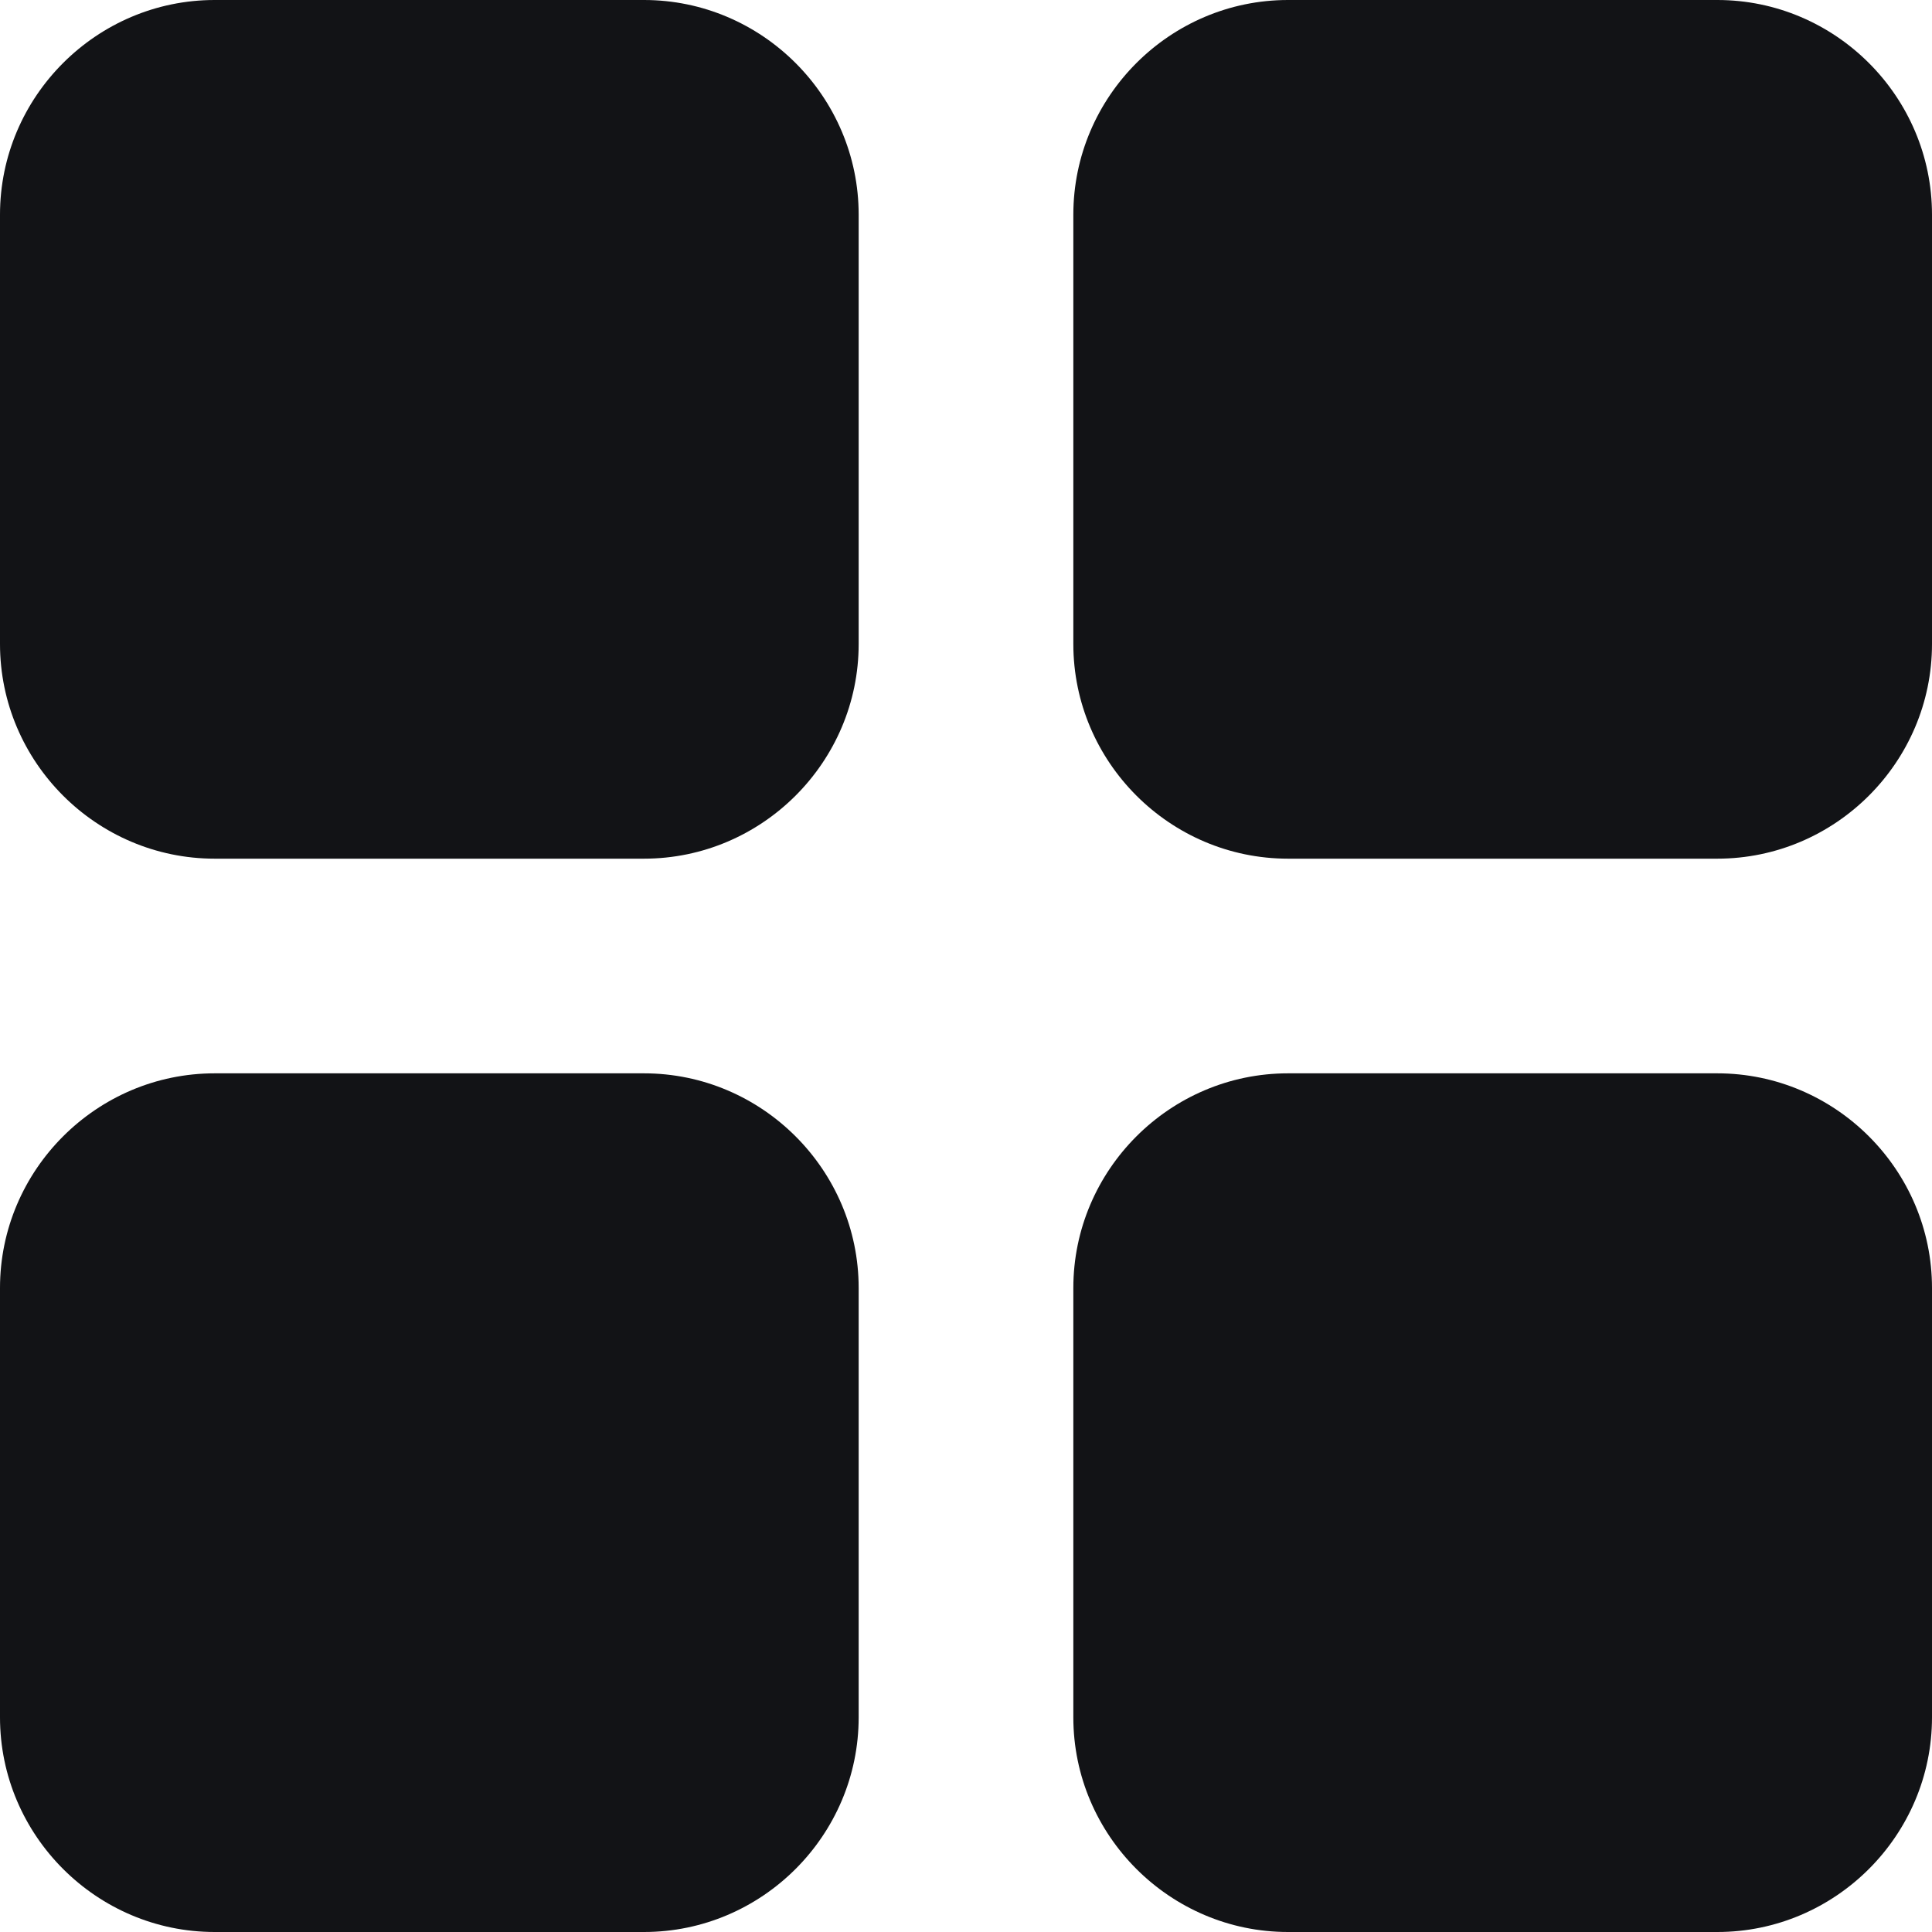 <svg width="18" height="18" viewBox="0 0 18 18" fill="none" xmlns="http://www.w3.org/2000/svg">
<path d="M2 8H6C7.1 8 8 7.1 8 6V2C8 0.9 7.1 0 6 0H2C0.9 0 0 0.9 0 2V6C0 7.1 0.9 8 2 8Z" fill="#121316"/>
<path d="M2 18H6C7.1 18 8 17.1 8 16V12C8 10.9 7.1 10 6 10H2C0.9 10 0 10.9 0 12V16C0 17.1 0.9 18 2 18Z" fill="#121316"/>
<path d="M10 2V6C10 7.1 10.9 8 12 8H16C17.1 8 18 7.1 18 6V2C18 0.9 17.1 0 16 0H12C10.9 0 10 0.9 10 2Z" fill="#121316"/>
<path d="M12 18H16C17.1 18 18 17.1 18 16V12C18 10.9 17.1 10 16 10H12C10.9 10 10 10.9 10 12V16C10 17.1 10.9 18 12 18Z" fill="#121316"/>
</svg>
